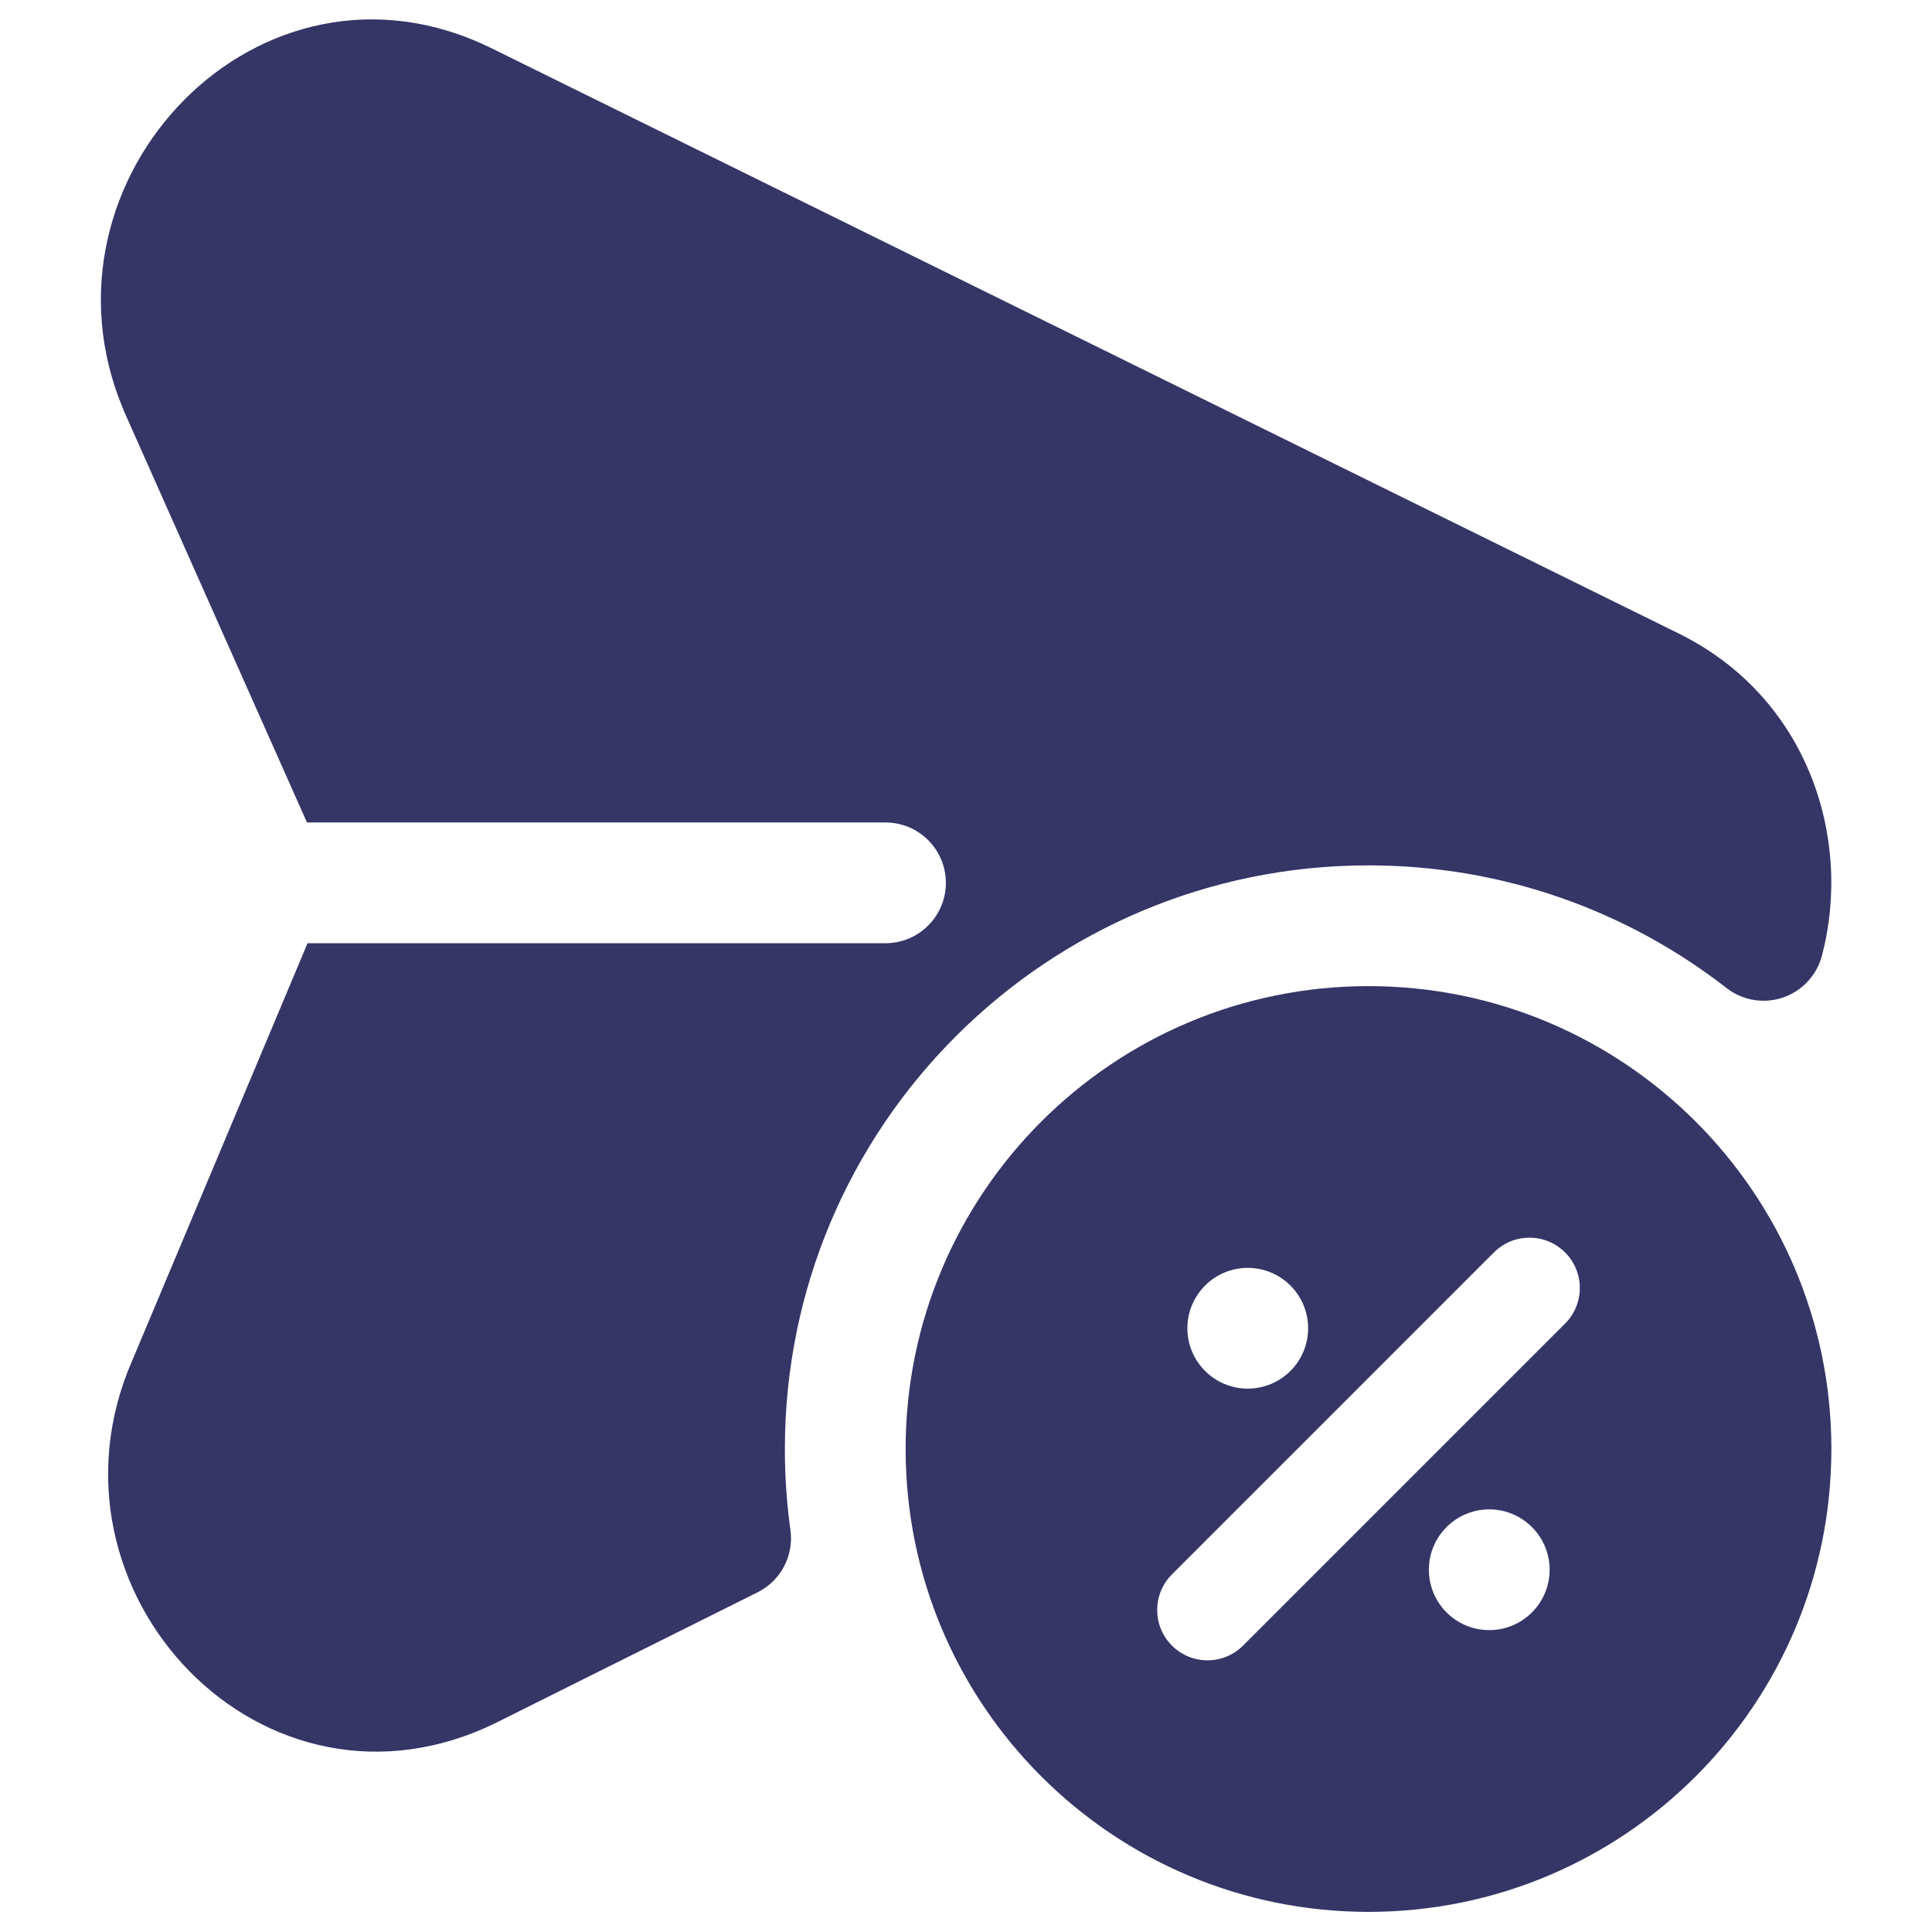 <svg width="24" height="24" viewBox="0 0 24 24" fill="none" xmlns="http://www.w3.org/2000/svg">
<path d="M6.107 0.6C3.235 -0.816 0.332 2.221 1.53 5.082L1.536 5.098L3.809 10.207C3.811 10.21 3.812 10.213 3.813 10.217H11C11.414 10.217 11.75 10.553 11.75 10.967C11.75 11.381 11.414 11.717 11 11.717H3.82C3.81 11.742 3.8 11.767 3.789 11.792L1.646 16.893C0.386 19.765 3.281 22.837 6.184 21.39L9.411 19.78C9.699 19.637 9.863 19.325 9.819 19.006C9.773 18.677 9.75 18.342 9.75 18C9.75 13.996 12.996 10.75 17 10.75C18.677 10.75 20.219 11.318 21.447 12.273C21.646 12.428 21.909 12.473 22.148 12.392C22.387 12.311 22.569 12.115 22.633 11.871C23.018 10.402 22.45 8.657 20.856 7.871L6.107 0.6Z" fill="#353566"/>
<path fill-rule="evenodd" clip-rule="evenodd" d="M11.25 18C11.25 14.824 13.824 12.25 17 12.25C20.175 12.25 22.75 14.824 22.75 18C22.75 21.176 20.175 23.75 17 23.75C13.824 23.75 11.25 21.176 11.25 18ZM19.442 16.442C19.686 16.198 19.686 15.802 19.442 15.558C19.198 15.314 18.802 15.314 18.558 15.558L14.558 19.558C14.314 19.802 14.314 20.198 14.558 20.442C14.802 20.686 15.198 20.686 15.442 20.442L19.442 16.442ZM15.5 15.75C15.086 15.75 14.75 16.086 14.75 16.5C14.75 16.914 15.086 17.25 15.5 17.25C15.914 17.25 16.25 16.914 16.25 16.5C16.25 16.086 15.914 15.75 15.5 15.75ZM17.75 19.5C17.75 19.086 18.086 18.75 18.5 18.75C18.914 18.75 19.25 19.086 19.25 19.5C19.25 19.914 18.914 20.25 18.5 20.25C18.086 20.25 17.75 19.914 17.75 19.5Z" fill="#353566"/>
</svg>
